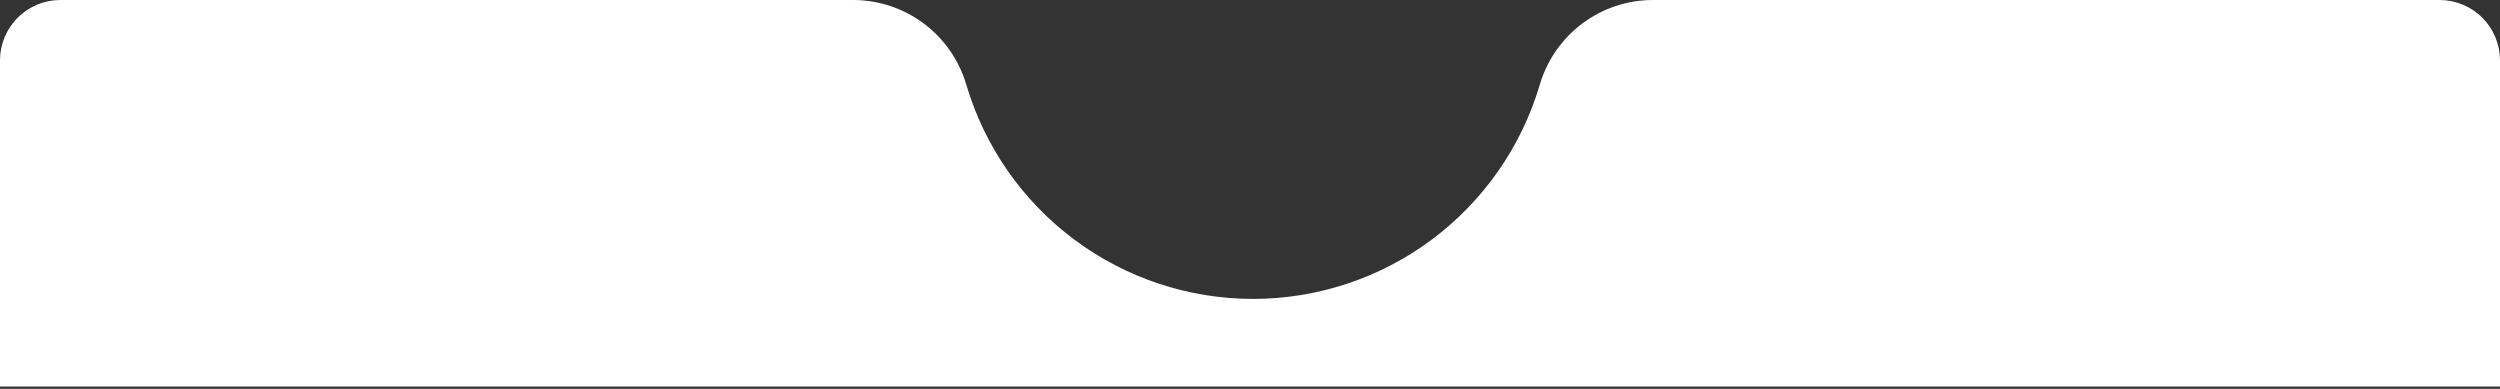 <svg height="56" viewBox="0 0 360 56" fill="none" xmlns="http://www.w3.org/2000/svg">
<rect x="0" y="0" width="360" height="56" fill="#333333" stroke="none"/>
<path d="M351.313 0H238.013C234.345 0.004 230.776 1.194 227.84 3.394C224.905 5.594 222.76 8.685 221.727 12.205C219.091 21.11 213.646 28.924 206.205 34.482C198.764 40.039 189.726 43.042 180.439 43.043C171.152 43.043 162.113 40.04 154.672 34.482C147.231 28.925 141.786 21.11 139.15 12.205C138.117 8.685 135.972 5.594 133.036 3.394C130.101 1.194 126.532 0.004 122.864 0H8.7C6.393 0 4.18 0.917 2.548 2.548C0.917 4.18 0 6.393 0 8.7V55.656H360V8.7C360 6.395 359.085 4.184 357.456 2.553C355.828 0.922 353.618 0.003 351.313 0Z" fill="white"/>
</svg>
